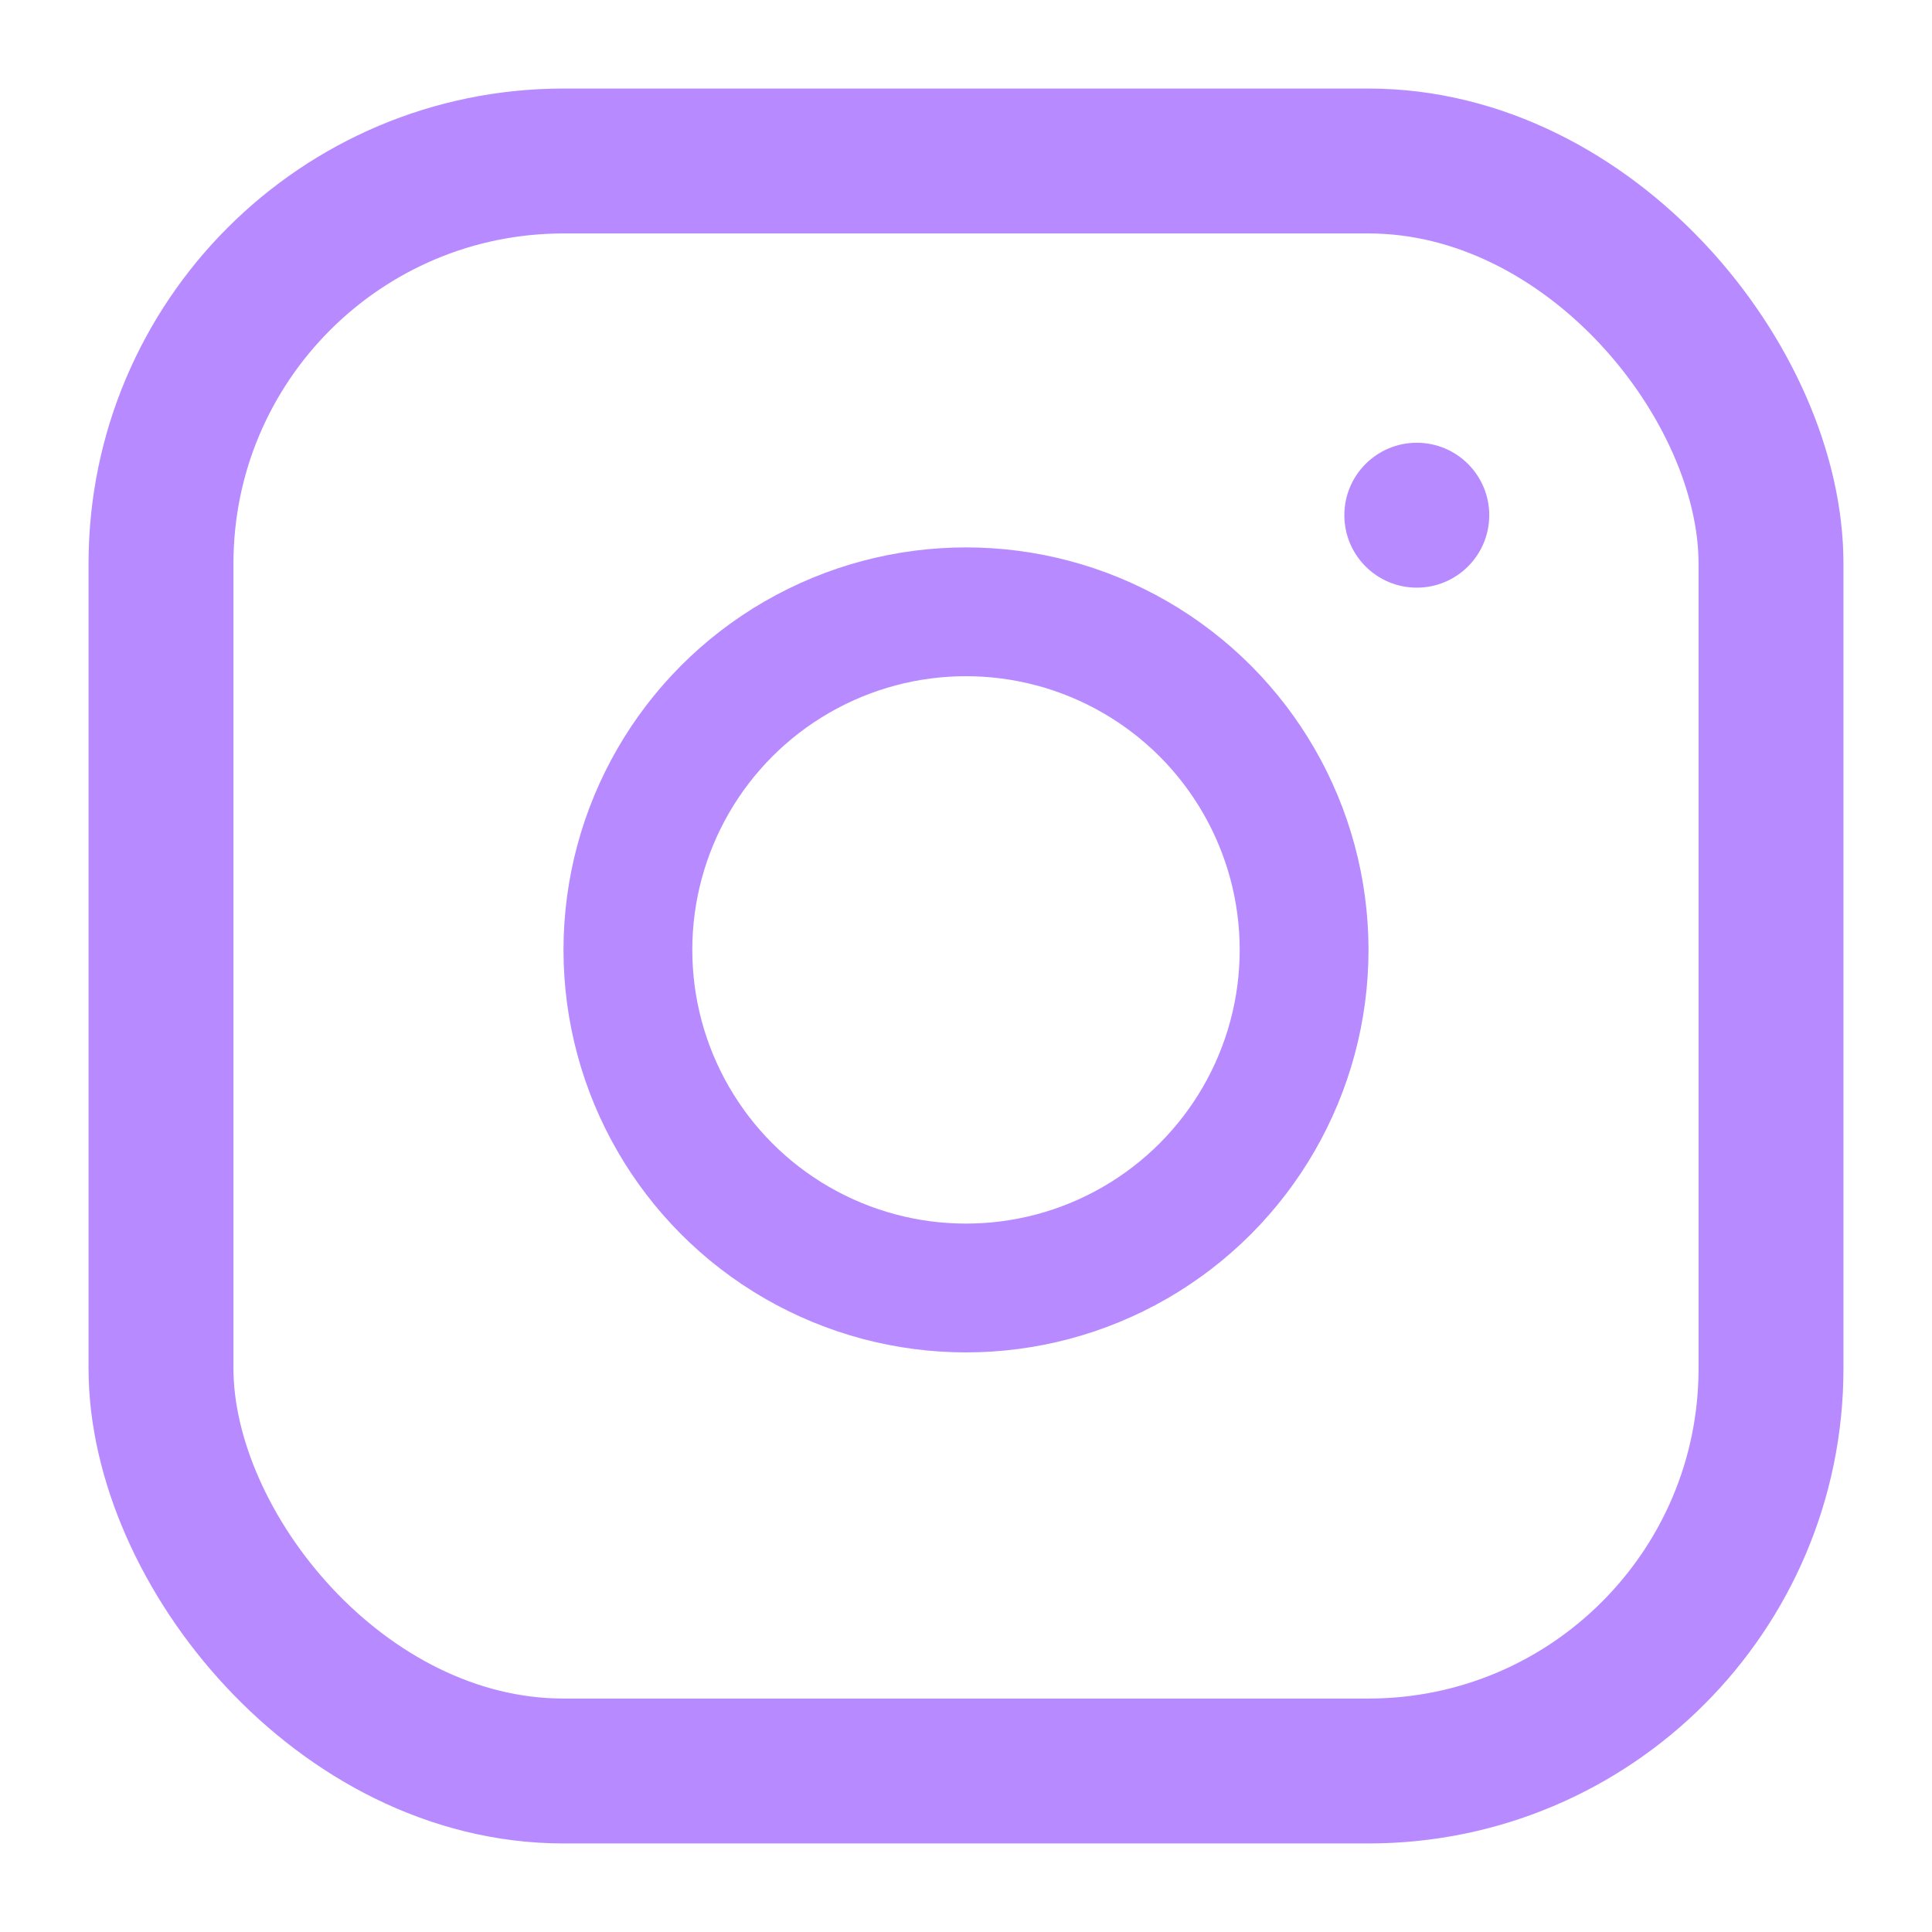 <svg xmlns="http://www.w3.org/2000/svg" viewBox="0 0 24 24"><rect x="2" y="2" width="20" height="20" rx="5" stroke="#b88aff" stroke-width="1.8" fill="none"/><circle cx="12" cy="11.8" r="4.2" stroke="#b88aff" stroke-width="1.6" fill="none"/><circle cx="17.6" cy="6.4" r="0.9" fill="#b88aff"/></svg>
